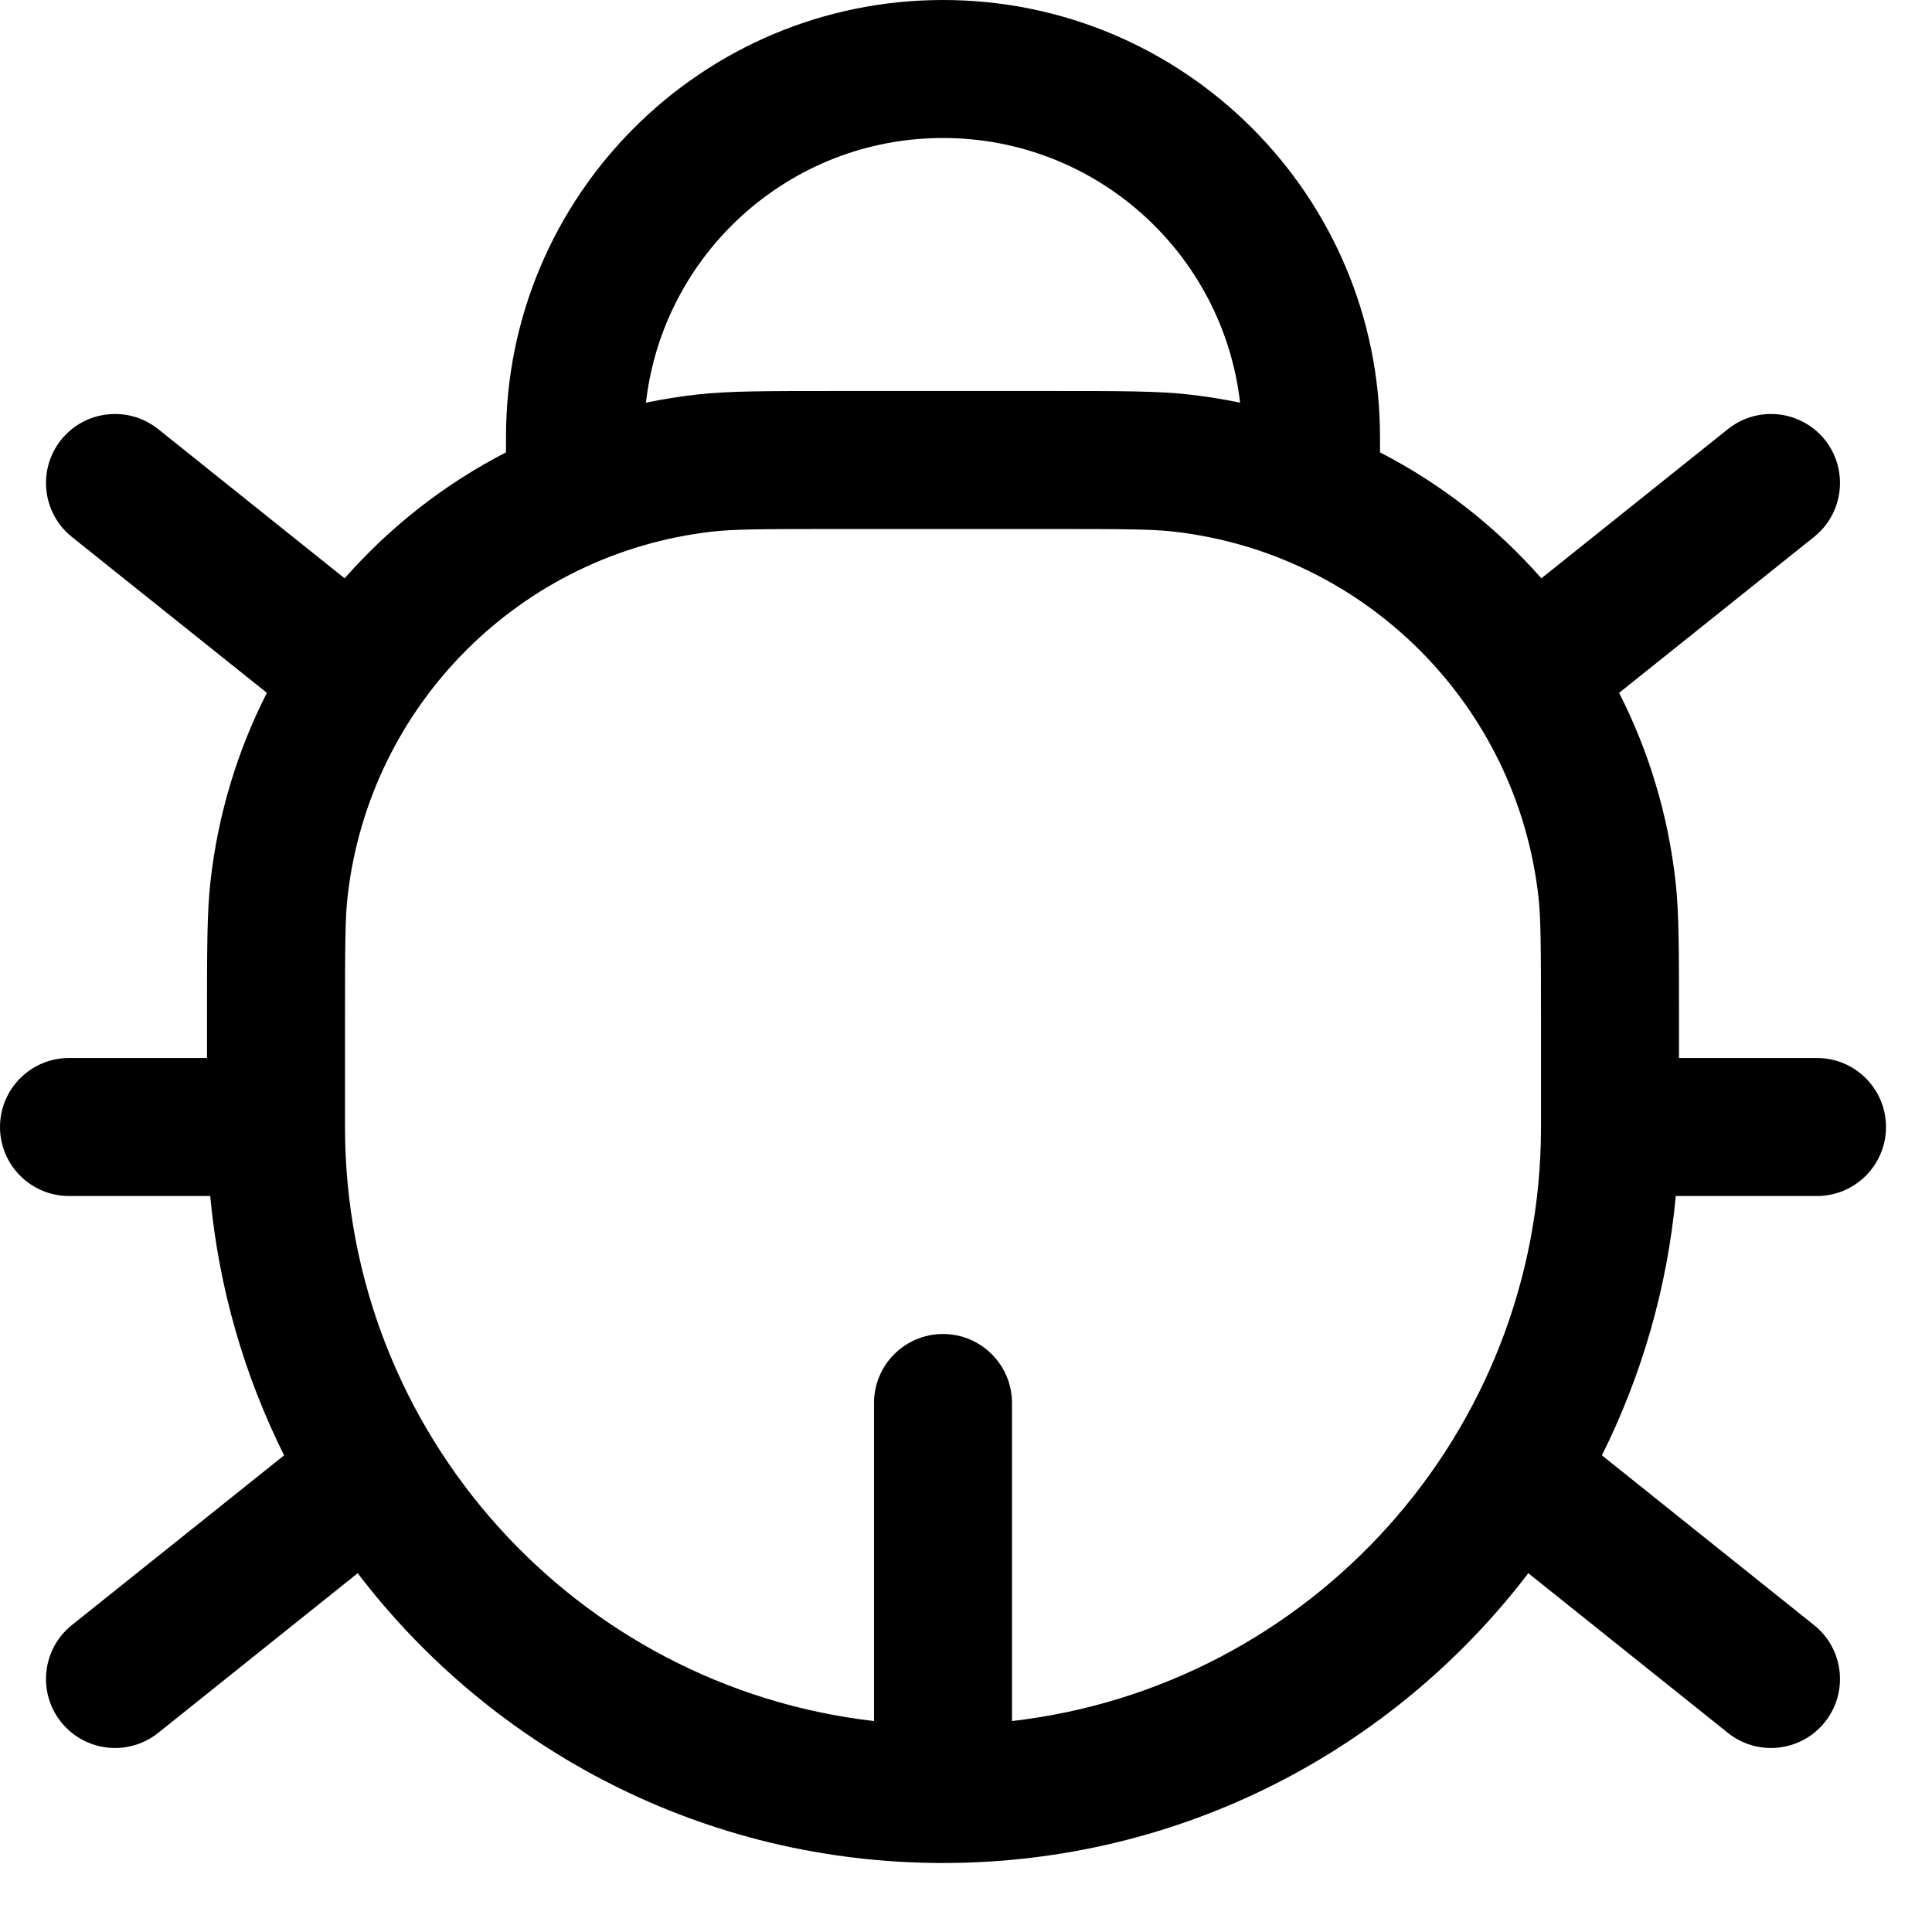 <svg width="100%" height="100%" viewBox="0 0 21 21" fill="currentColor" xmlns="http://www.w3.org/2000/svg">
<path fill-rule="evenodd" clip-rule="evenodd" d="M5.5 4.75C5.5 2.127 7.627 0 10.25 0C12.873 0 15 2.127 15 4.75V4.917C15.668 5.261 16.262 5.727 16.754 6.286L18.782 4.664C19.105 4.406 19.577 4.458 19.836 4.781C20.094 5.105 20.042 5.577 19.718 5.836L17.599 7.531C17.918 8.157 18.13 8.848 18.212 9.578C18.25 9.913 18.25 10.311 18.25 11.107V11.5H19.75C20.164 11.5 20.5 11.836 20.5 12.25C20.5 12.664 20.164 13 19.75 13H18.215C18.122 14.005 17.842 14.956 17.412 15.819L19.718 17.664C20.042 17.923 20.094 18.395 19.836 18.718C19.577 19.042 19.105 19.094 18.782 18.836L16.612 17.1C15.151 19.015 12.845 20.25 10.25 20.25C7.655 20.25 5.349 19.015 3.888 17.1L1.719 18.836C1.395 19.094 0.923 19.042 0.664 18.718C0.406 18.395 0.458 17.923 0.781 17.664L3.088 15.819C2.658 14.956 2.378 14.005 2.285 13H0.75C0.336 13 0 12.664 0 12.25C0 11.836 0.336 11.5 0.75 11.5H2.25V11.107C2.25 10.311 2.25 9.913 2.288 9.578C2.37 8.848 2.582 8.157 2.901 7.531L0.781 5.836C0.458 5.577 0.406 5.105 0.664 4.781C0.923 4.458 1.395 4.406 1.719 4.664L3.746 6.286C4.238 5.727 4.832 5.261 5.5 4.917V4.75ZM10.25 1.5C11.919 1.5 13.294 2.758 13.479 4.377C13.296 4.339 13.11 4.309 12.922 4.288C12.587 4.25 12.189 4.25 11.393 4.25H9.107C8.311 4.25 7.913 4.25 7.578 4.288C7.39 4.309 7.204 4.339 7.021 4.377C7.206 2.758 8.581 1.5 10.25 1.5ZM3.778 9.746C3.752 9.976 3.75 10.27 3.75 11.107V12.25C3.75 15.586 6.263 18.335 9.5 18.707V15.25C9.5 14.836 9.836 14.5 10.25 14.5C10.664 14.5 11 14.836 11 15.25V18.707C14.237 18.335 16.75 15.586 16.75 12.25V11.107C16.75 10.27 16.748 9.976 16.722 9.746C16.487 7.66 14.84 6.013 12.754 5.778C12.524 5.752 12.23 5.75 11.393 5.75H9.107C8.27 5.75 7.976 5.752 7.746 5.778C5.66 6.013 4.013 7.66 3.778 9.746Z" fill="currentColor"/>
</svg>
